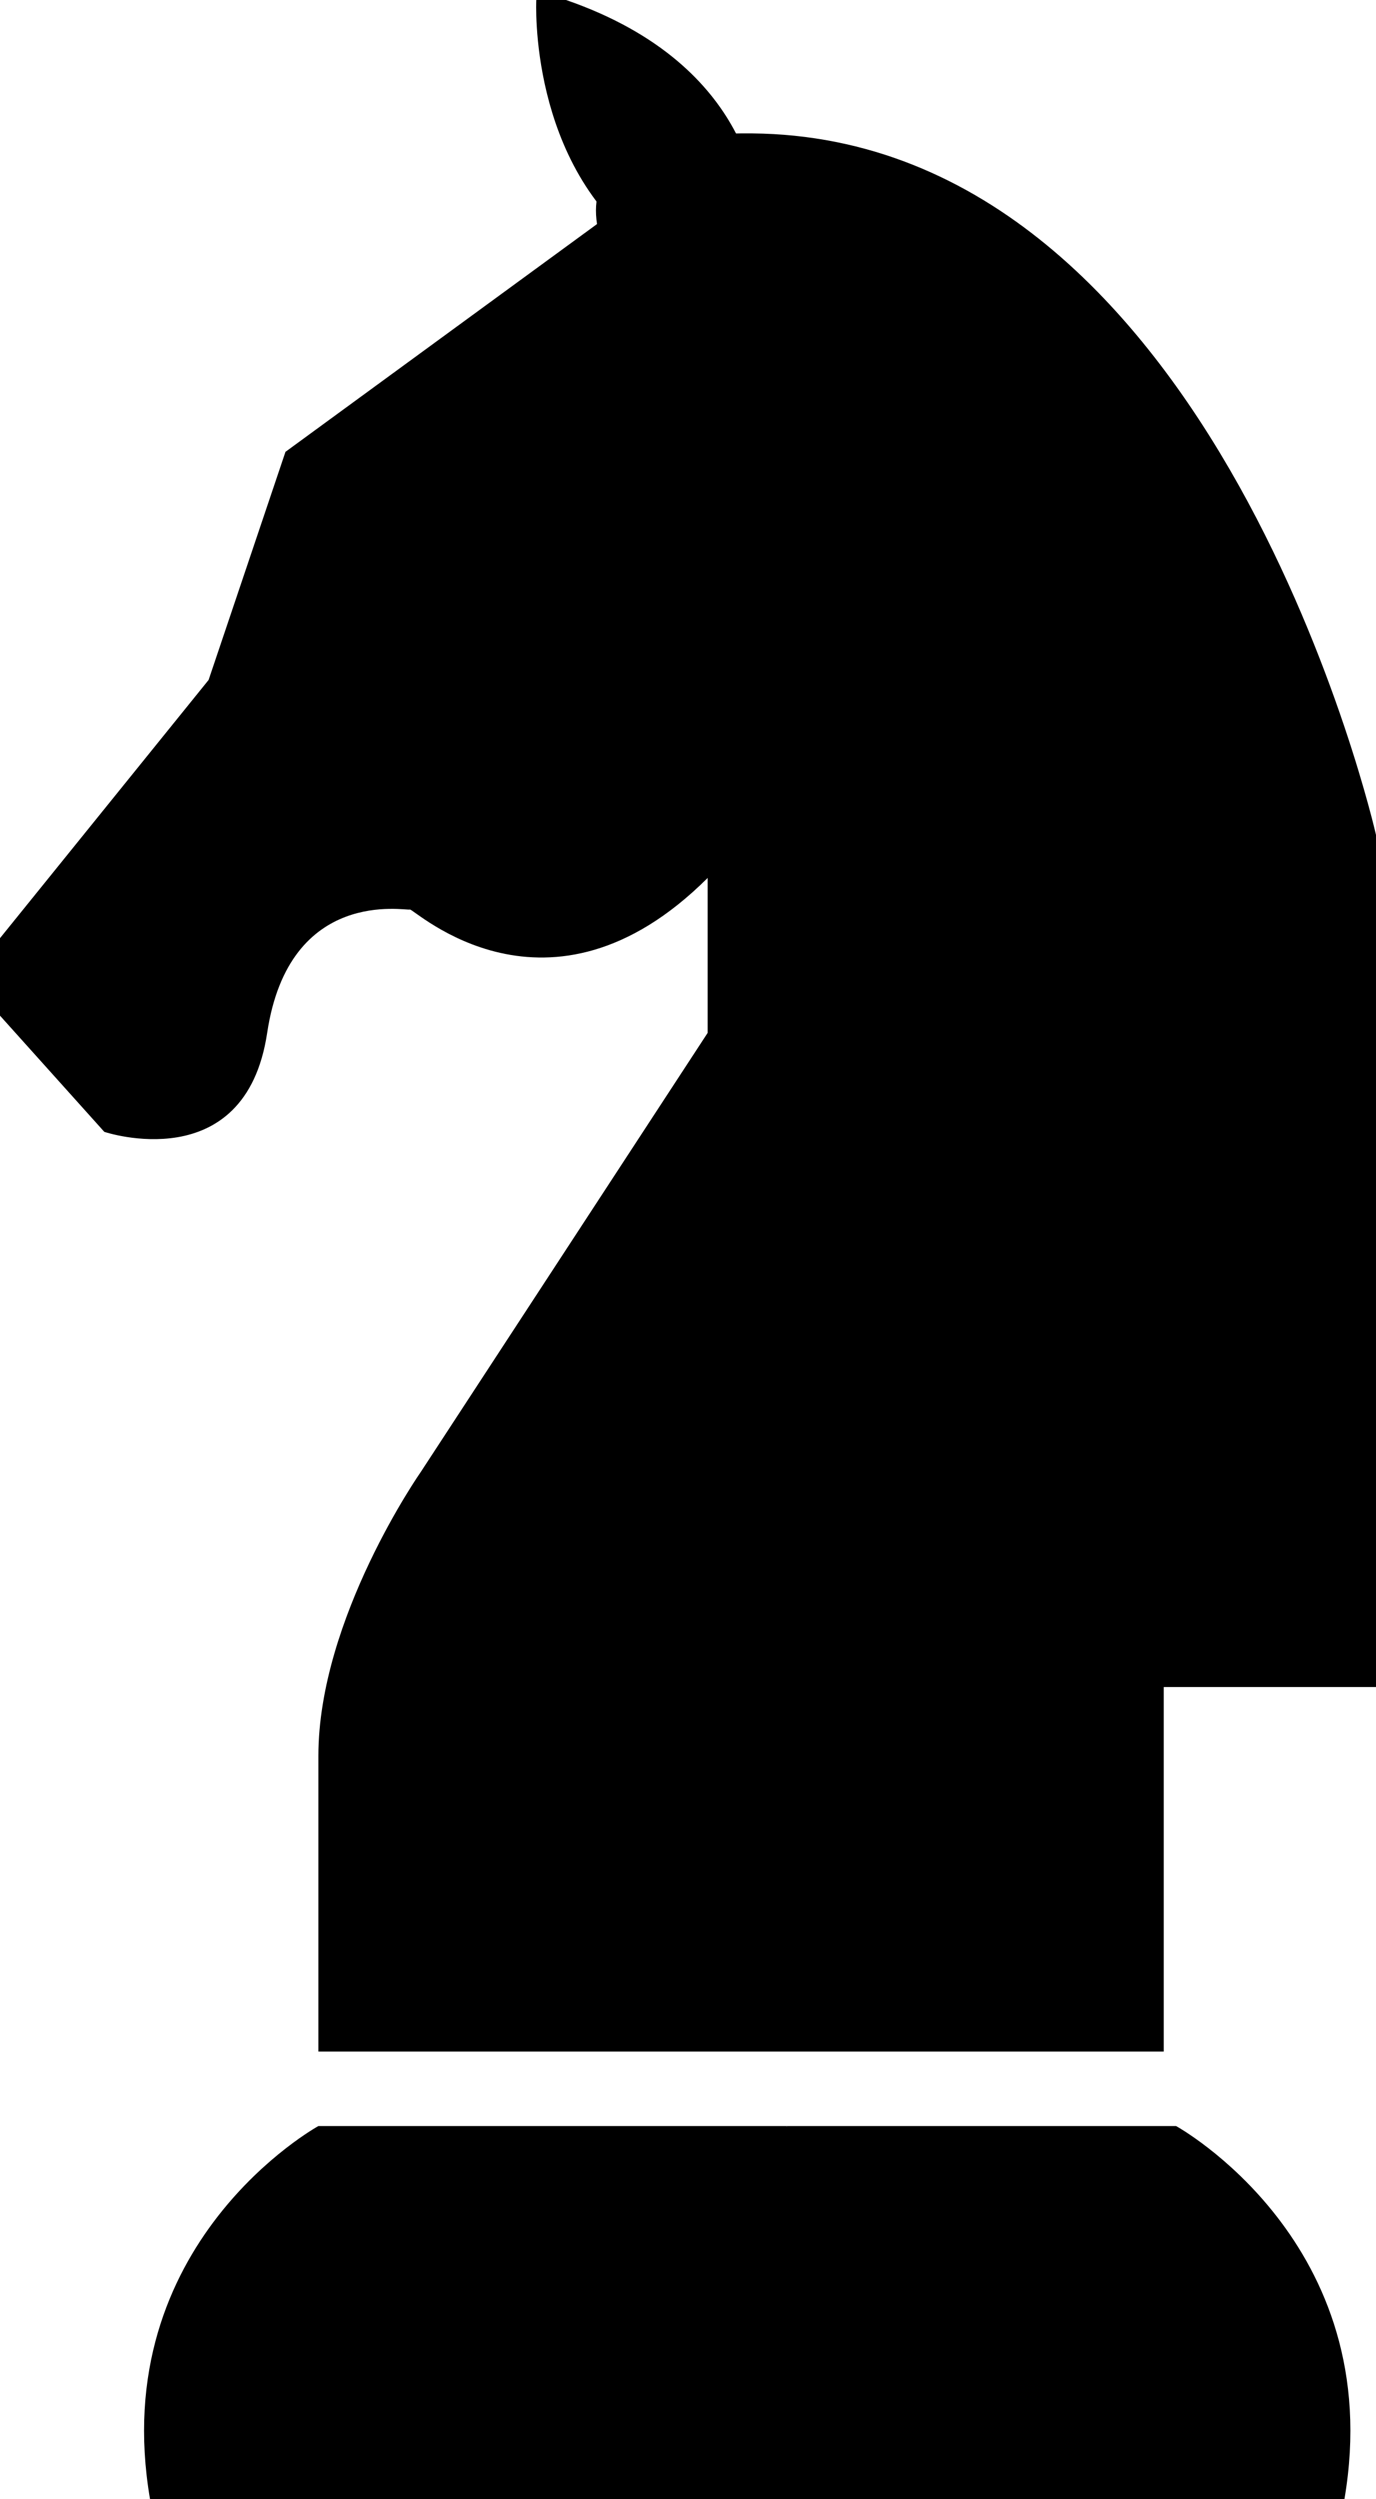 <?xml version="1.0" encoding="UTF-8" standalone="no"?>
<svg
   xmlns:dc="http://purl.org/dc/elements/1.1/"
   xmlns:cc="http://creativecommons.org/ns#"
   xmlns:rdf="http://www.w3.org/1999/02/22-rdf-syntax-ns#"
   xmlns:svg="http://www.w3.org/2000/svg"
   xmlns="http://www.w3.org/2000/svg"
   xmlns:sodipodi="http://sodipodi.sourceforge.net/DTD/sodipodi-0.dtd"
   xmlns:inkscape="http://www.inkscape.org/namespaces/inkscape"
   version="1.1"
   x="0px"
   y="0px"
   viewBox="0 0 47 85.36"
   enable-background="new 0 0 100 100"
   xml:space="preserve"
   id="svg2"
   inkscape:version="0.91 r13725"
   sodipodi:docname="games-night.svg"
   width="47"
   height="85.36"><defs
     id="defs24" /><sodipodi:namedview
     pagecolor="#ffffff"
     bordercolor="#666666"
     borderopacity="1"
     objecttolerance="10"
     gridtolerance="10"
     guidetolerance="10"
     inkscape:pageopacity="0"
     inkscape:pageshadow="2"
     inkscape:window-width="1920"
     inkscape:window-height="1057"
     id="namedview22"
     showgrid="false"
     fit-margin-top="0"
     fit-margin-left="0"
     fit-margin-right="0"
     fit-margin-bottom="0"
     inkscape:zoom="1.888"
     inkscape:cx="-57.457627"
     inkscape:cy="26.843"
     inkscape:window-x="131"
     inkscape:window-y="-8"
     inkscape:window-maximized="1"
     inkscape:current-layer="svg2" /><path
     d="m 5.125,85.36 21.75,0 0,-12.746 -16,0 c 0,0 -7.25,3.982 -5.75,12.746 z"
     id="path6"
     inkscape:connector-curvature="0" /><path
     d="m 26.875,72.614 13.296,0 c 0,0 7.25,3.982 5.75,12.746 l -21.75,0"
     id="path8"
     inkscape:connector-curvature="0" /><rect
     x="10.875"
     y="59.972"
     width="28.875"
     height="10.098"
     id="rect10" /><path
     d="m 10.875,59.972 28.875,0 0,-2.352 7.25,0 0,-29.104 c 0,0 -5.375,-23.813 -21.313,-23.96 -15.937,-0.147 8.938,18.227 8.938,18.227 l -10.454,6.027 0,6.468 -9.796,14.993 c 0,0 -3.5,4.998 -3.5,9.701 z"
     id="path12"
     inkscape:connector-curvature="0" /><path
     d="M 7.125,23.224 0,32.043 l 0,2.646 3.563,3.969 c 0,0 4.813,1.616 5.563,-3.381 0.75,-4.998 4.75,-4.16 4.875,-4.212 0.125,-0.051 4.717,4.358 10.171,-1.08 l 3.329,1.911 9.125,-7.203 -6.875,-9.995 -5.579,-8.914 -3.673,1.791 -10.748,7.857 -2.626,7.792 z"
     id="path14"
     inkscape:connector-curvature="0" /><path
     d="m 25.875,7.109 c 0,0 0,-4.848 -6.54,-7.109 l -1.017,0 c 0,0 -0.291,5.655 3.778,8.563"
     id="path16"
     inkscape:connector-curvature="0" /></svg>